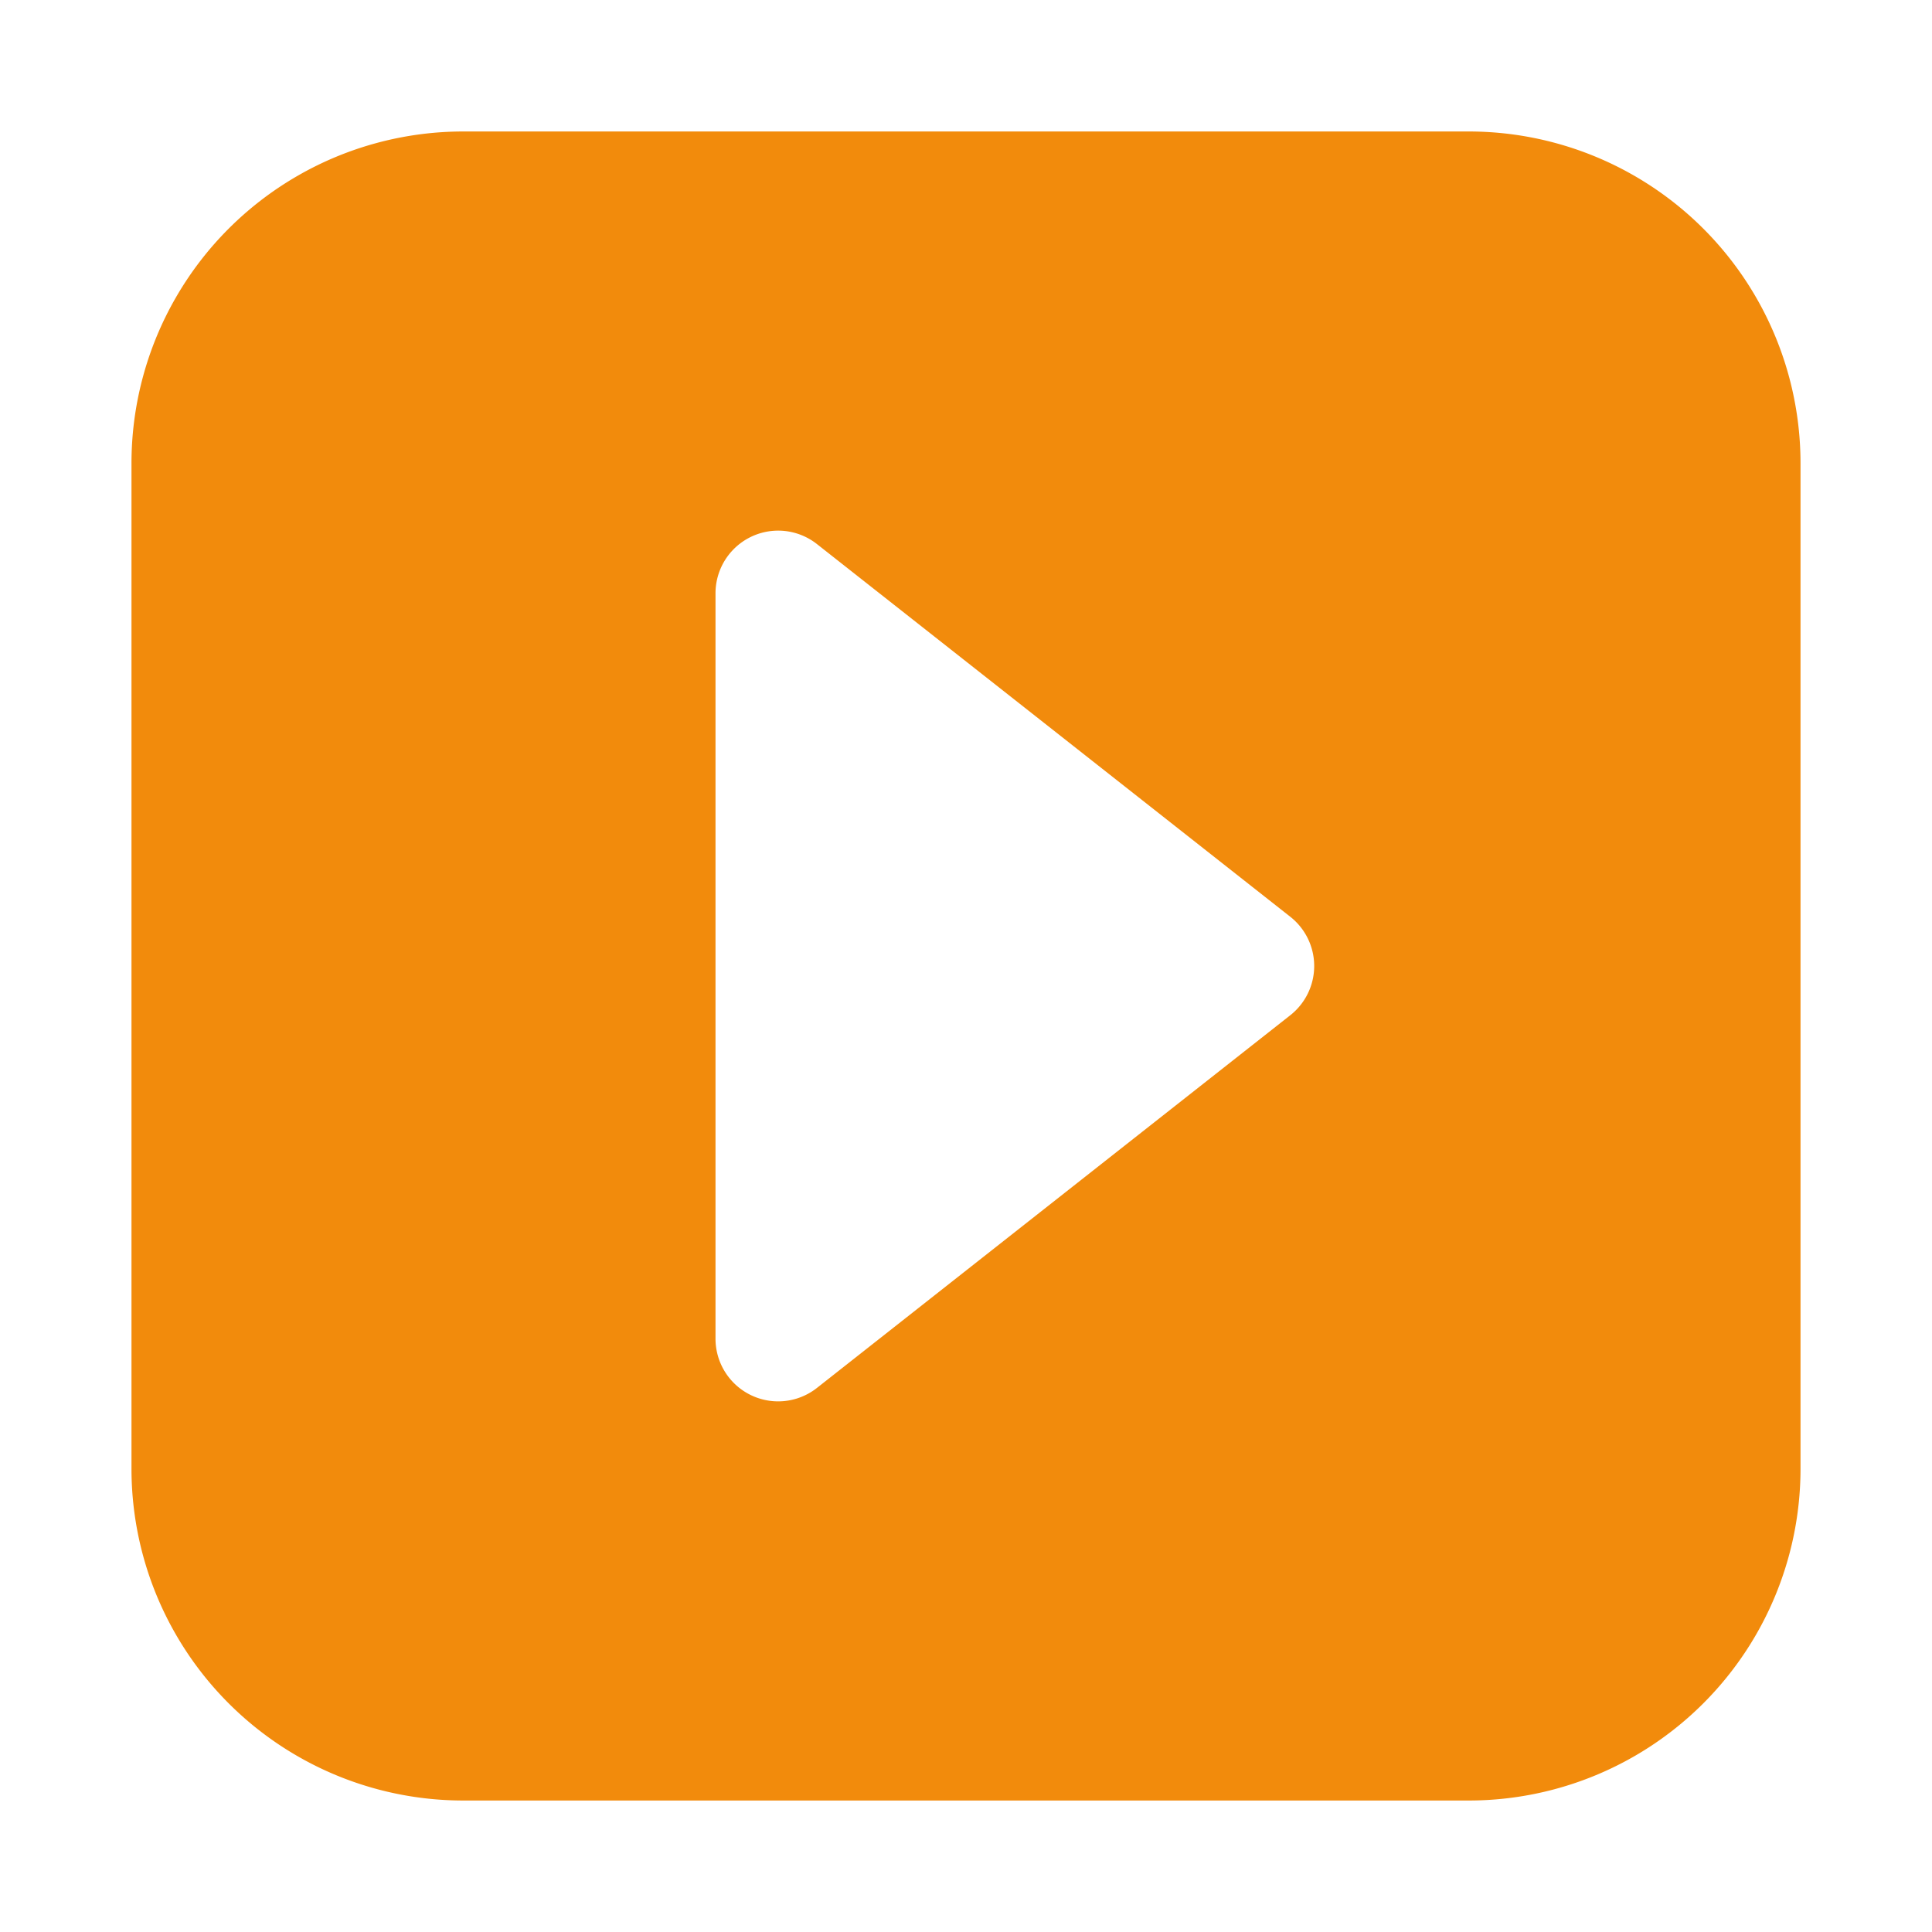 <svg id="Layer_1" data-name="Layer 1" xmlns="http://www.w3.org/2000/svg" viewBox="0 0 144 144"><defs><style>.cls-1{fill:#f28b0c;}</style></defs><title>ar_action</title><path class="cls-1" d="M109.46,9.8H34.54A24.73,24.73,0,0,0,9.8,34.54v74.93A24.73,24.73,0,0,0,34.54,134.2h74.93a24.73,24.73,0,0,0,24.73-24.73V34.54A24.73,24.73,0,0,0,109.46,9.8ZM96.17,75.67,60.9,103.44a4.67,4.67,0,0,1-7.57-3.67V44.23a4.67,4.67,0,0,1,7.57-3.67L96.17,68.33A4.67,4.67,0,0,1,96.17,75.67Z"/></svg>
